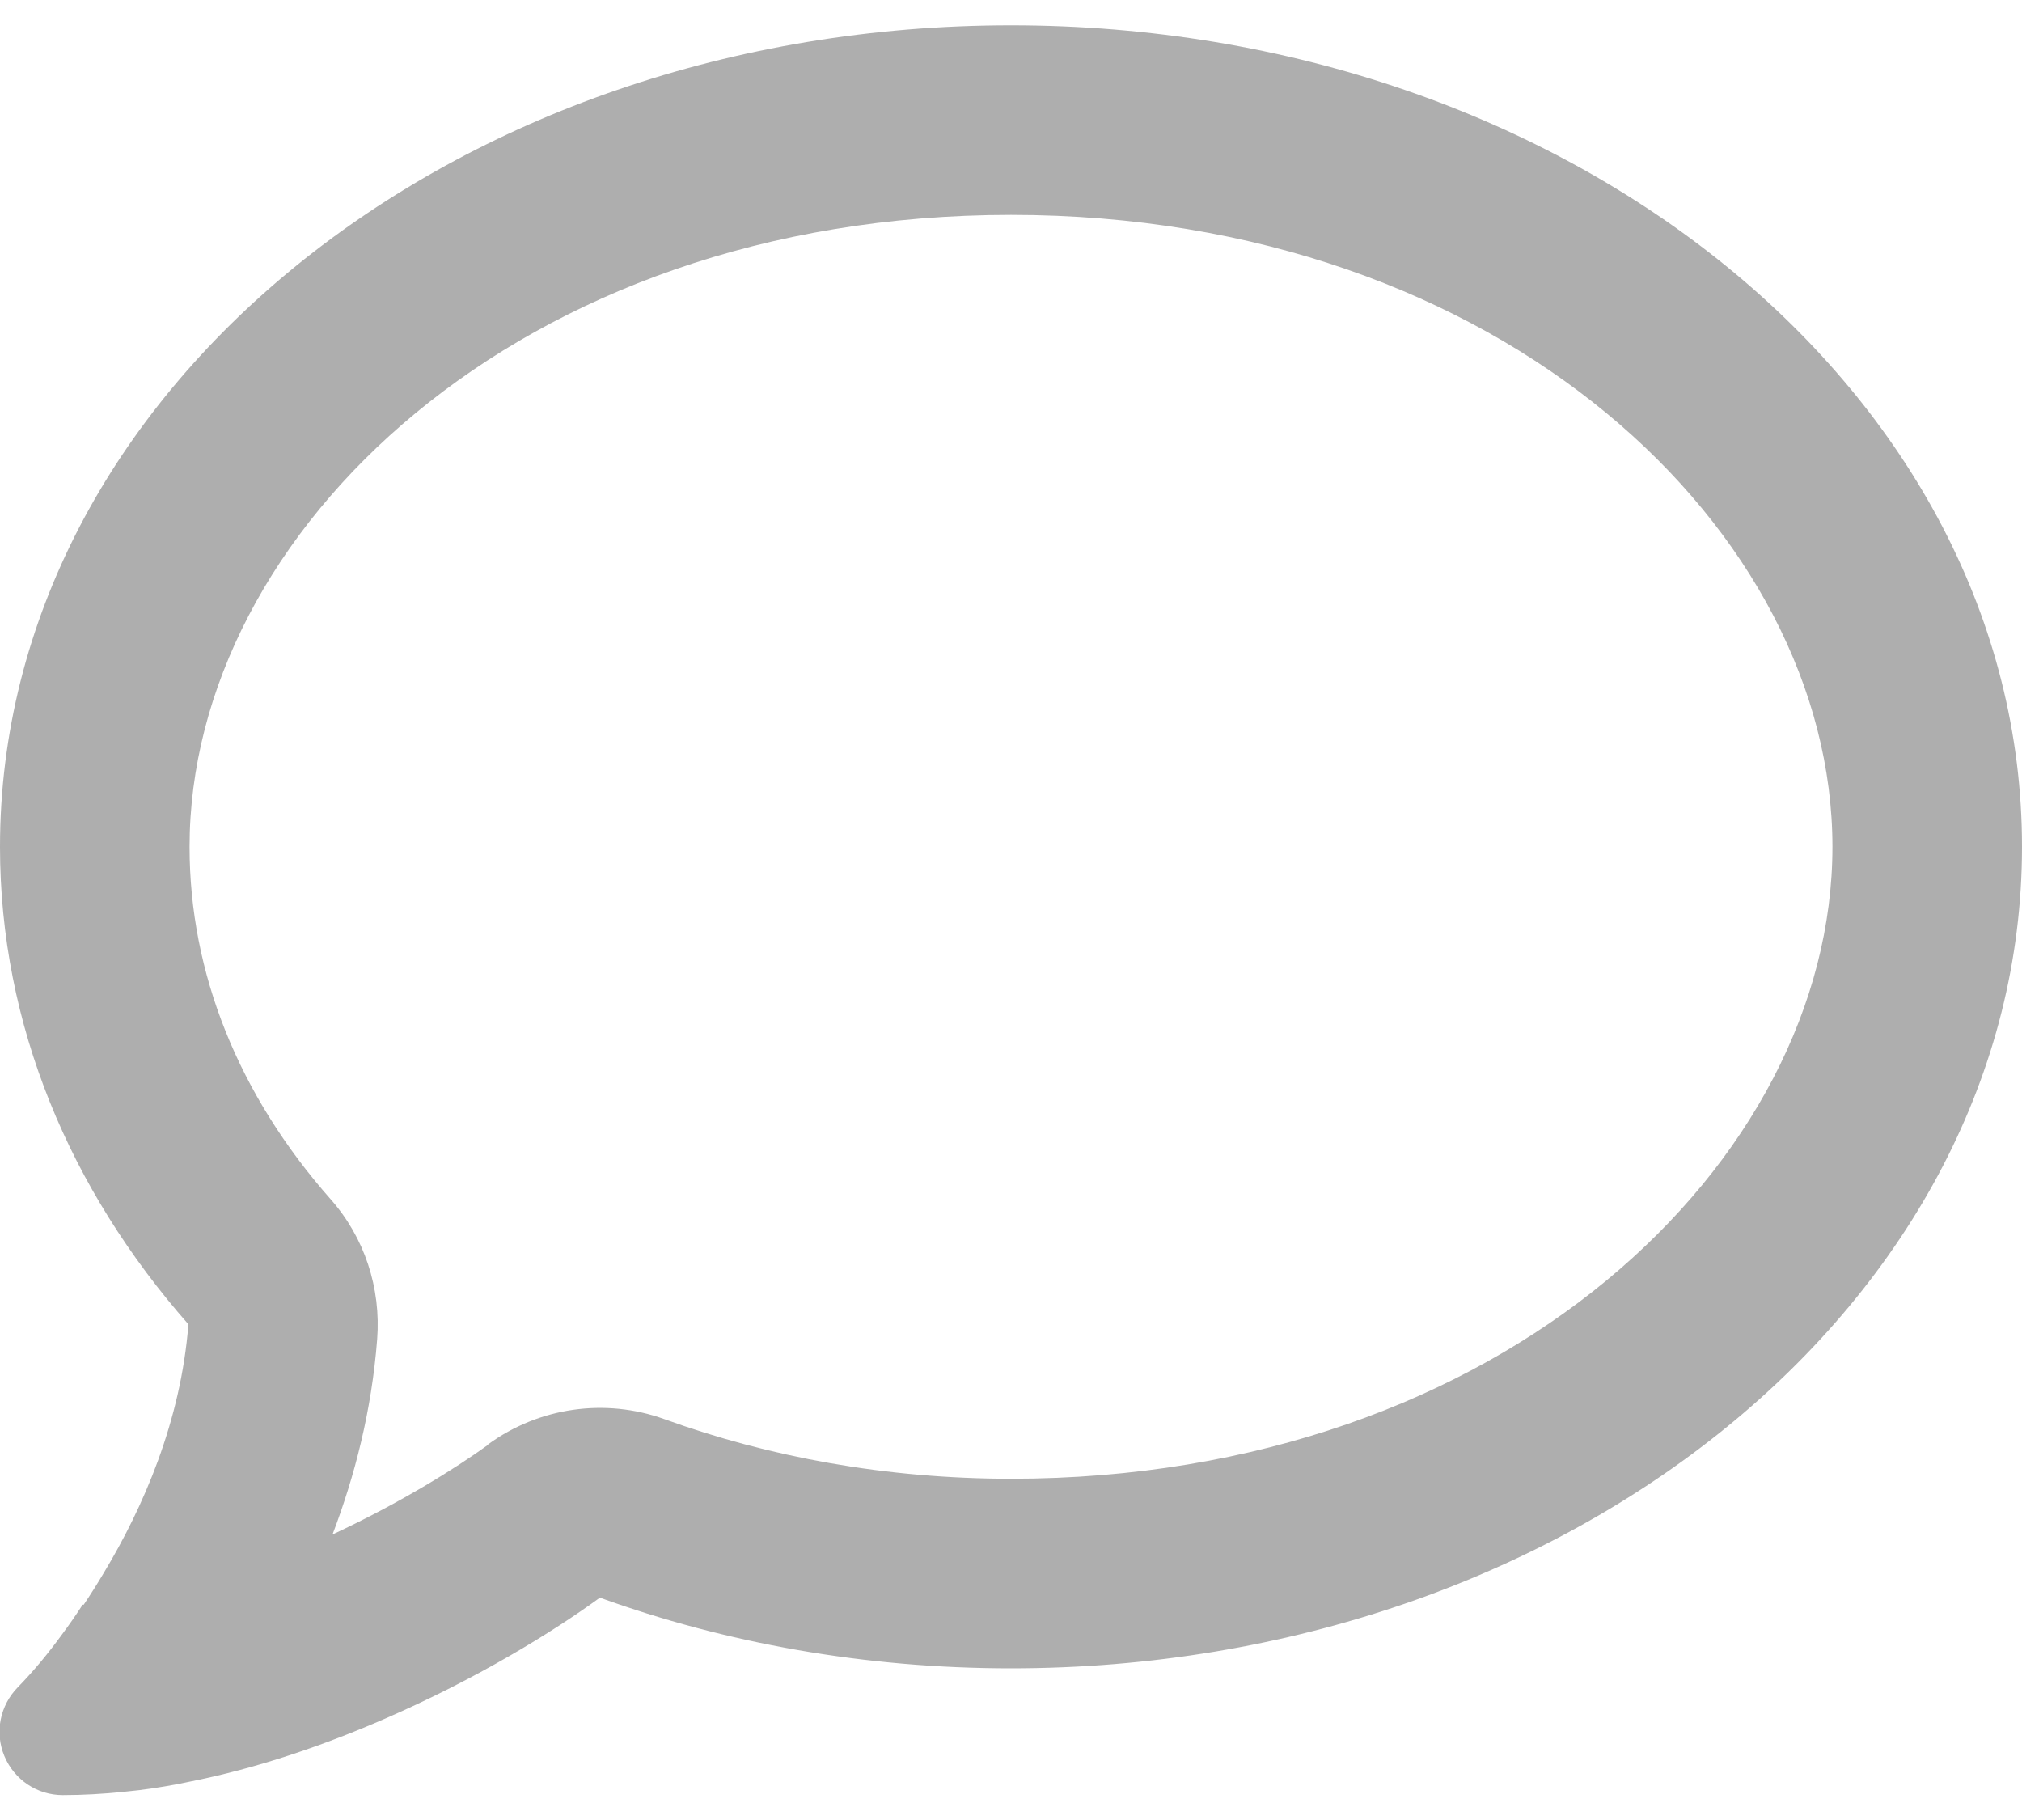 <svg width="40" height="36" viewBox="0 0 40 36" fill="none" xmlns="http://www.w3.org/2000/svg">
<path d="M9.656 28.57C10.664 27.836 11.969 27.648 13.141 28.07C15.211 28.82 17.531 29.25 20 29.25C29.742 29.25 36.25 22.961 36.25 16.75C36.25 10.539 29.742 4.25 20 4.25C10.258 4.25 3.75 10.539 3.75 16.75C3.75 19.25 4.719 21.656 6.539 23.719C7.211 24.477 7.539 25.477 7.461 26.492C7.352 27.906 7.016 29.203 6.578 30.352C7.906 29.734 9.008 29.047 9.656 28.578V28.57ZM1.656 31.742C1.797 31.531 1.93 31.32 2.055 31.109C2.836 29.812 3.578 28.109 3.727 26.195C1.383 23.531 -2.53133e-06 20.273 -2.53133e-06 16.75C-2.53133e-06 7.773 8.953 0.5 20 0.5C31.047 0.5 40 7.773 40 16.75C40 25.727 31.047 33 20 33C17.102 33 14.352 32.5 11.867 31.602C10.938 32.281 9.422 33.211 7.625 33.992C6.445 34.508 5.102 34.977 3.711 35.25C3.648 35.266 3.586 35.273 3.523 35.289C3.18 35.352 2.844 35.406 2.492 35.438C2.477 35.438 2.453 35.445 2.438 35.445C2.039 35.484 1.641 35.508 1.242 35.508C0.734 35.508 0.281 35.203 0.086 34.734C-0.109 34.266 -2.5481e-06 33.734 0.352 33.375C0.672 33.047 0.961 32.695 1.234 32.32C1.367 32.141 1.492 31.961 1.609 31.781L1.633 31.742H1.656Z" fill="#AEAEAE"/>
</svg>
